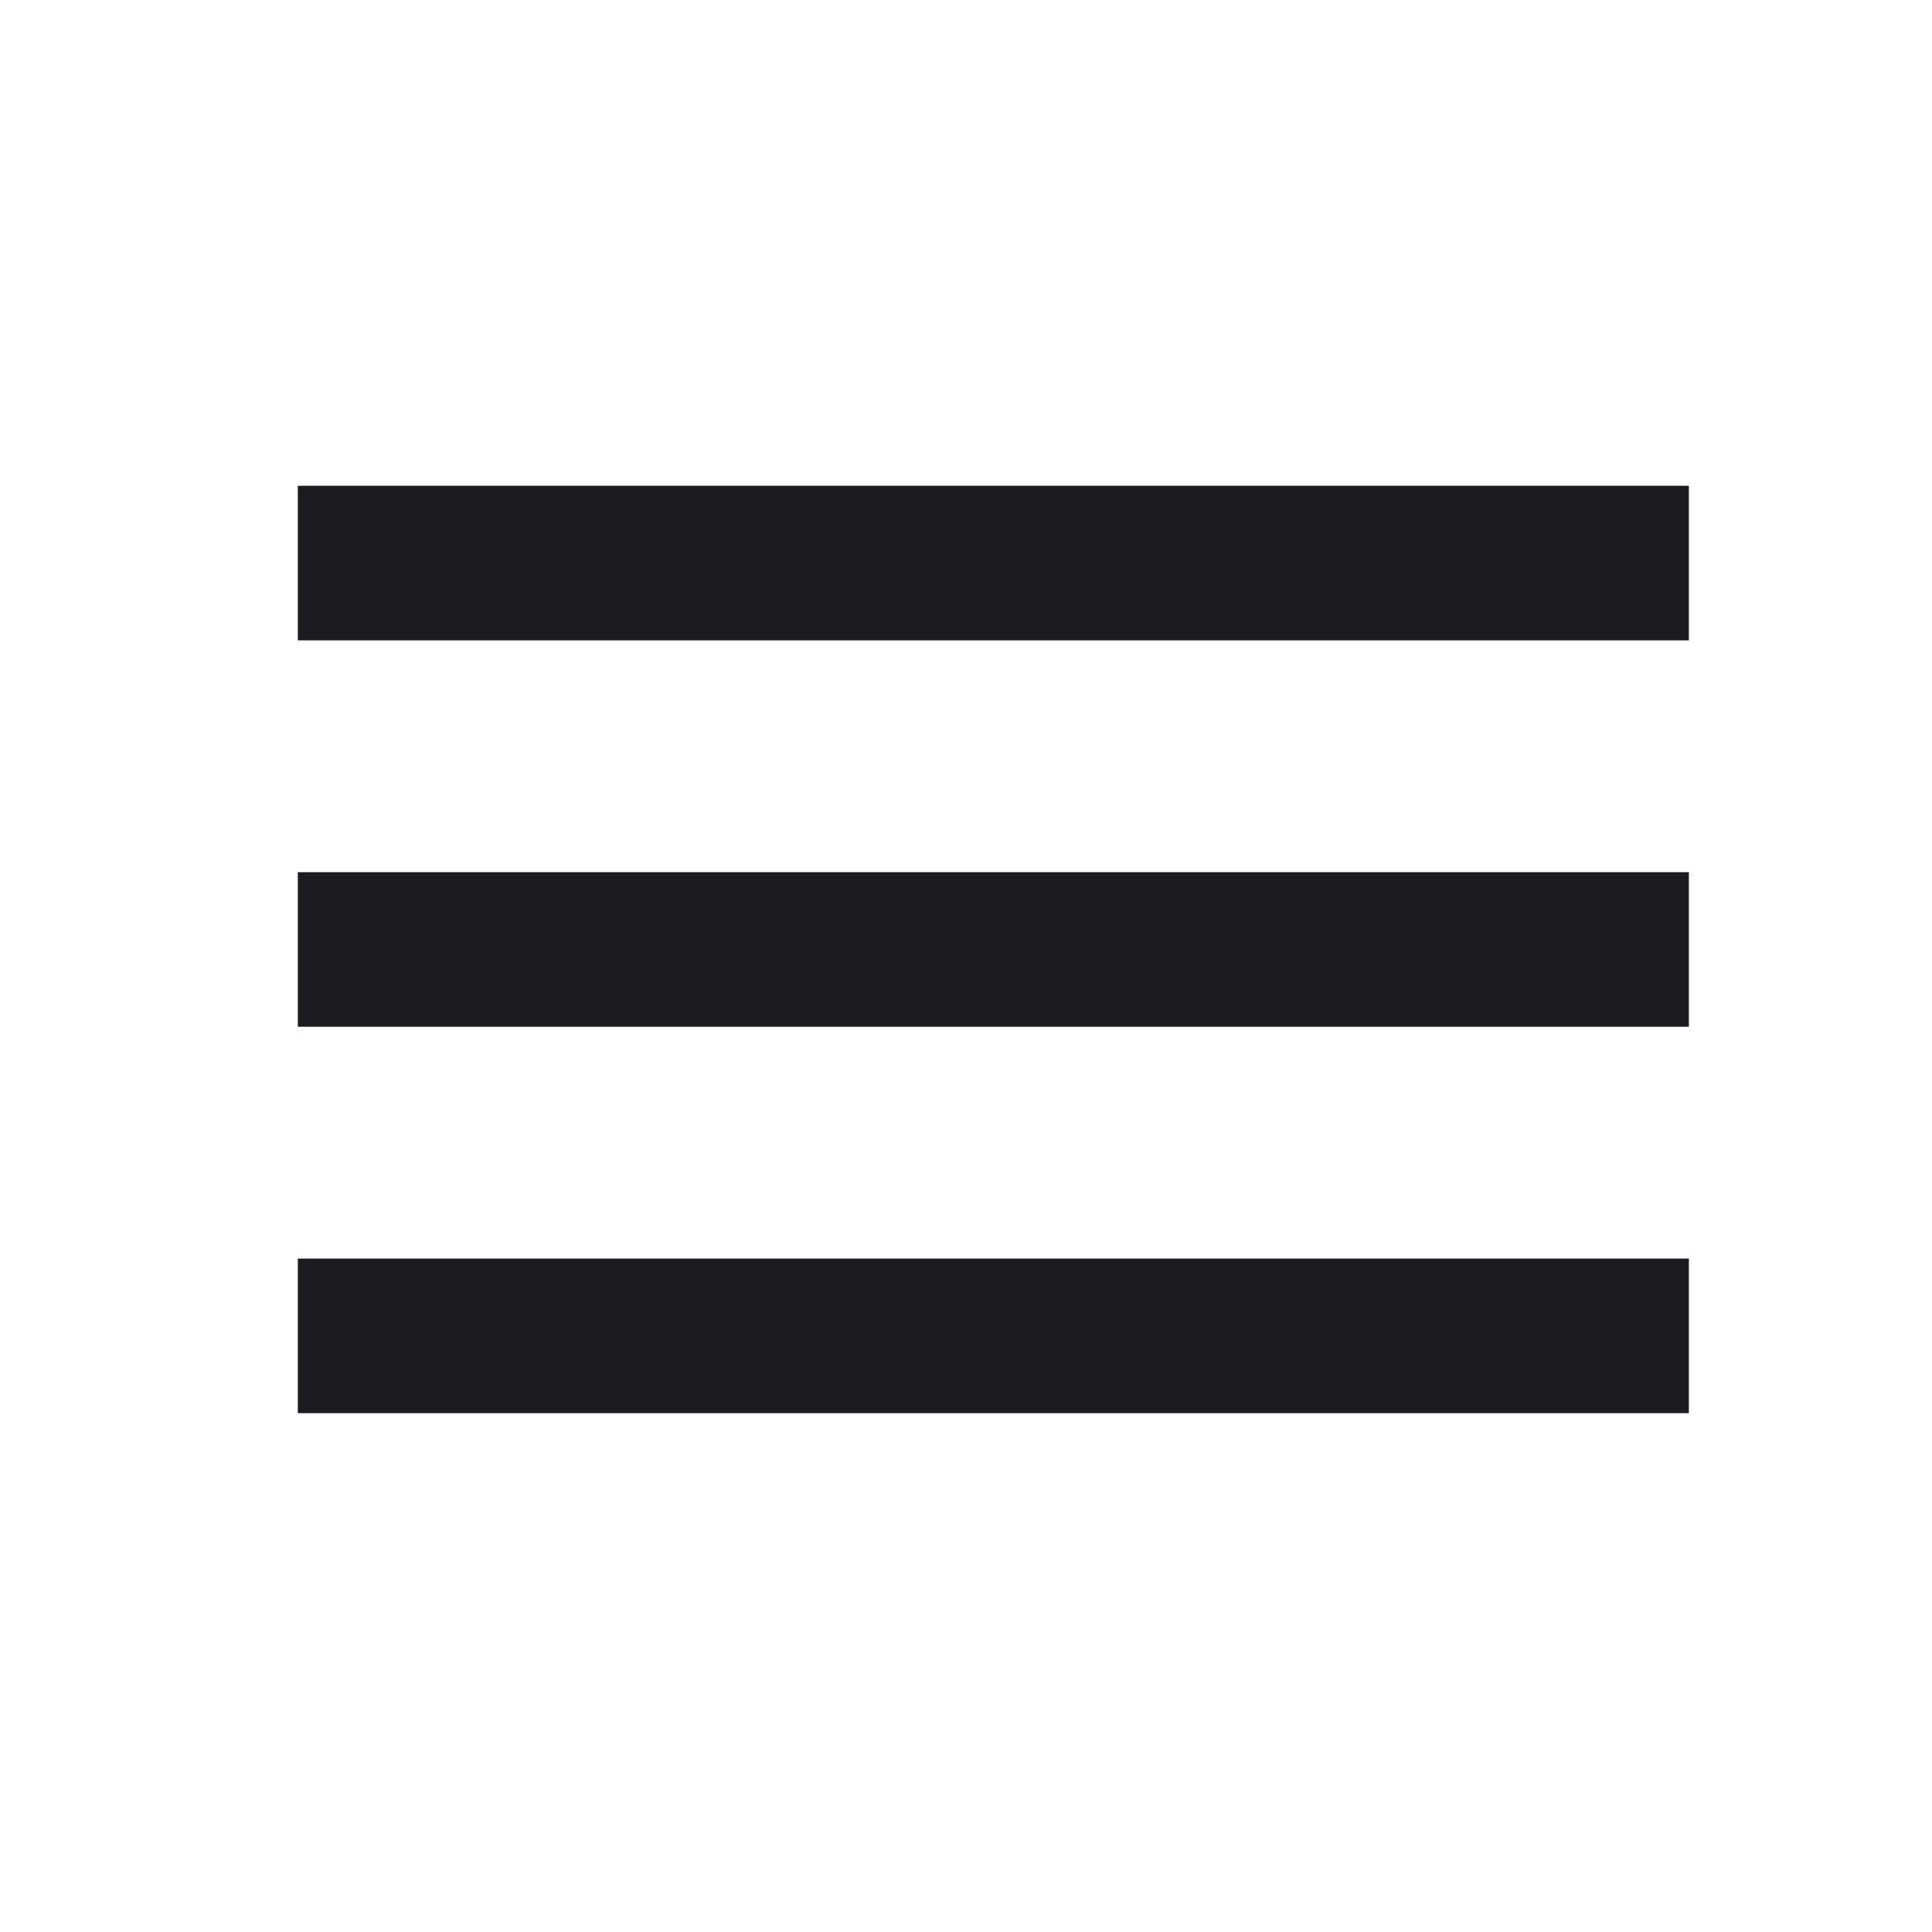 <svg width="25" height="25" viewBox="0 0 25 25" fill="none" xmlns="http://www.w3.org/2000/svg">
<mask id="mask0_2208_3198" style="mask-type:alpha" maskUnits="userSpaceOnUse" x="0" y="0" width="25" height="25">
<rect x="0.854" y="0.286" width="24" height="24" fill="#D9D9D9"/>
</mask>
<g mask="url(#mask0_2208_3198)">
<path d="M3.854 18.286V16.286H21.854V18.286H3.854ZM3.854 13.286V11.286H21.854V13.286H3.854ZM3.854 8.286V6.286H21.854V8.286H3.854Z" fill="#1C1B1F"/>
</g>
</svg>
